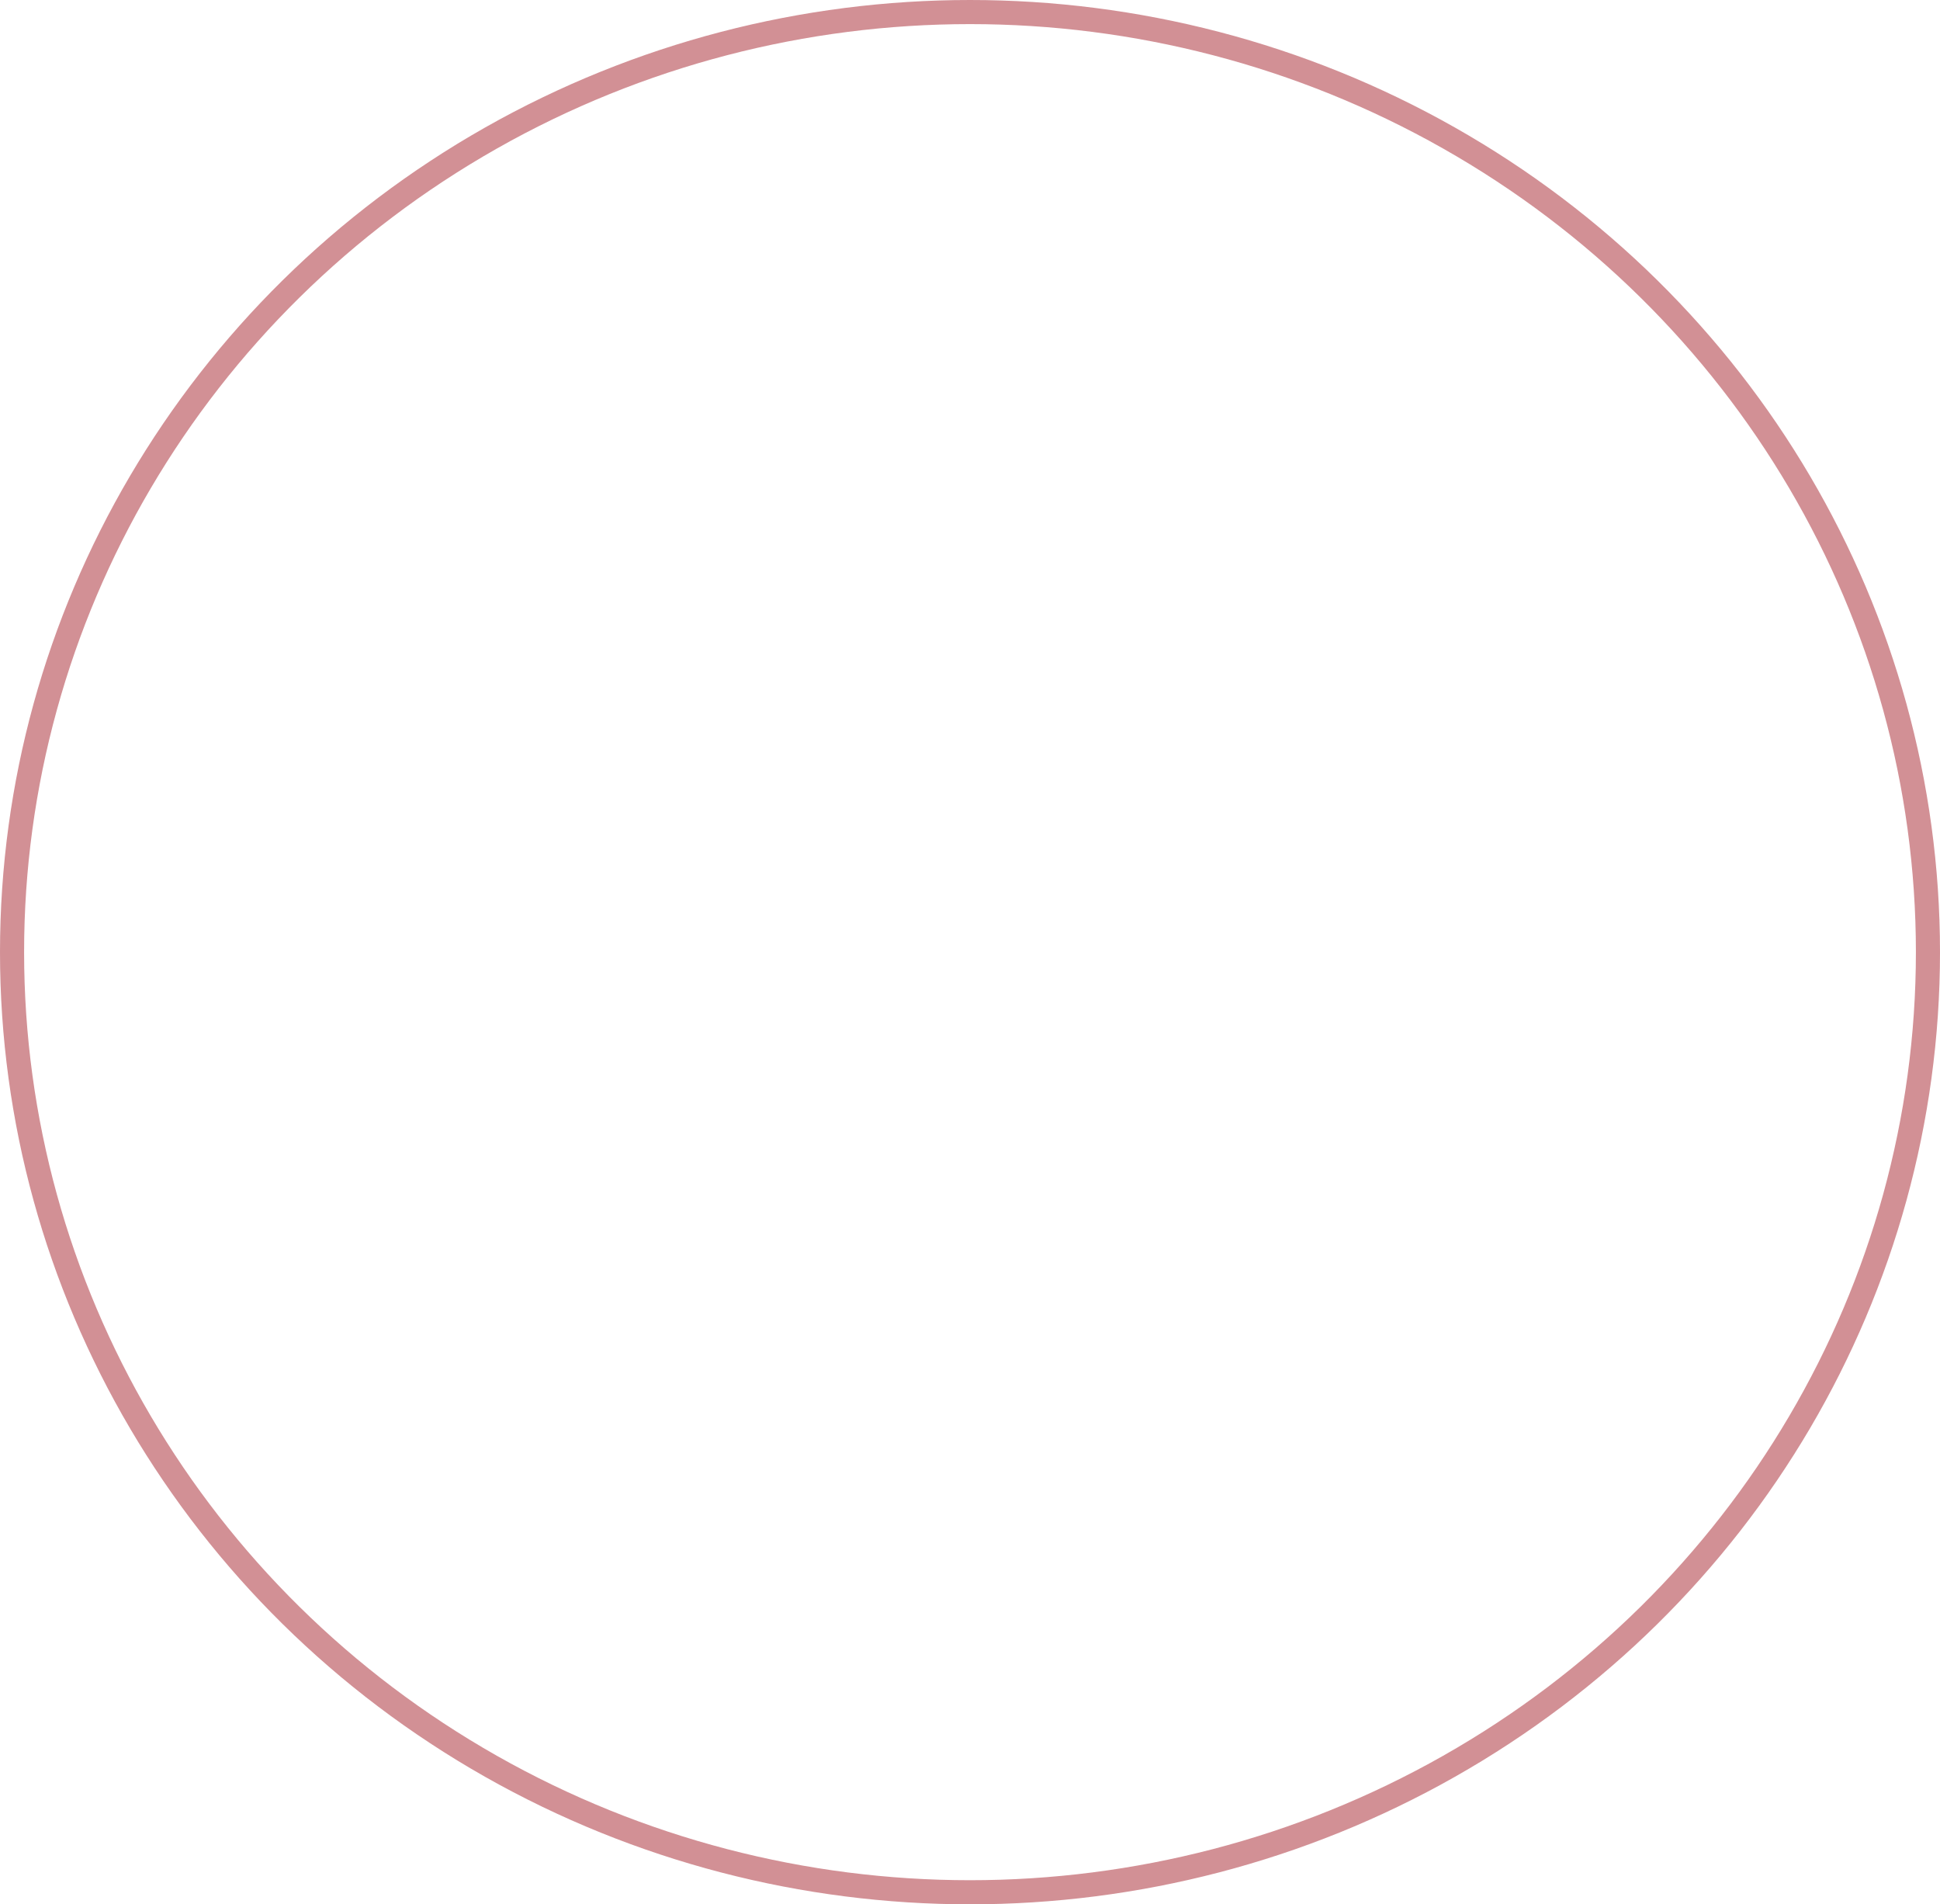 <svg xmlns="http://www.w3.org/2000/svg" width="483" height="474"><g fill="none" stroke="#ad343e" stroke-width="6" opacity=".55"><ellipse cx="241.5" cy="237" rx="241.5" ry="237" stroke="none"/><ellipse cx="241.5" cy="237" rx="238.5" ry="234"/></g></svg>